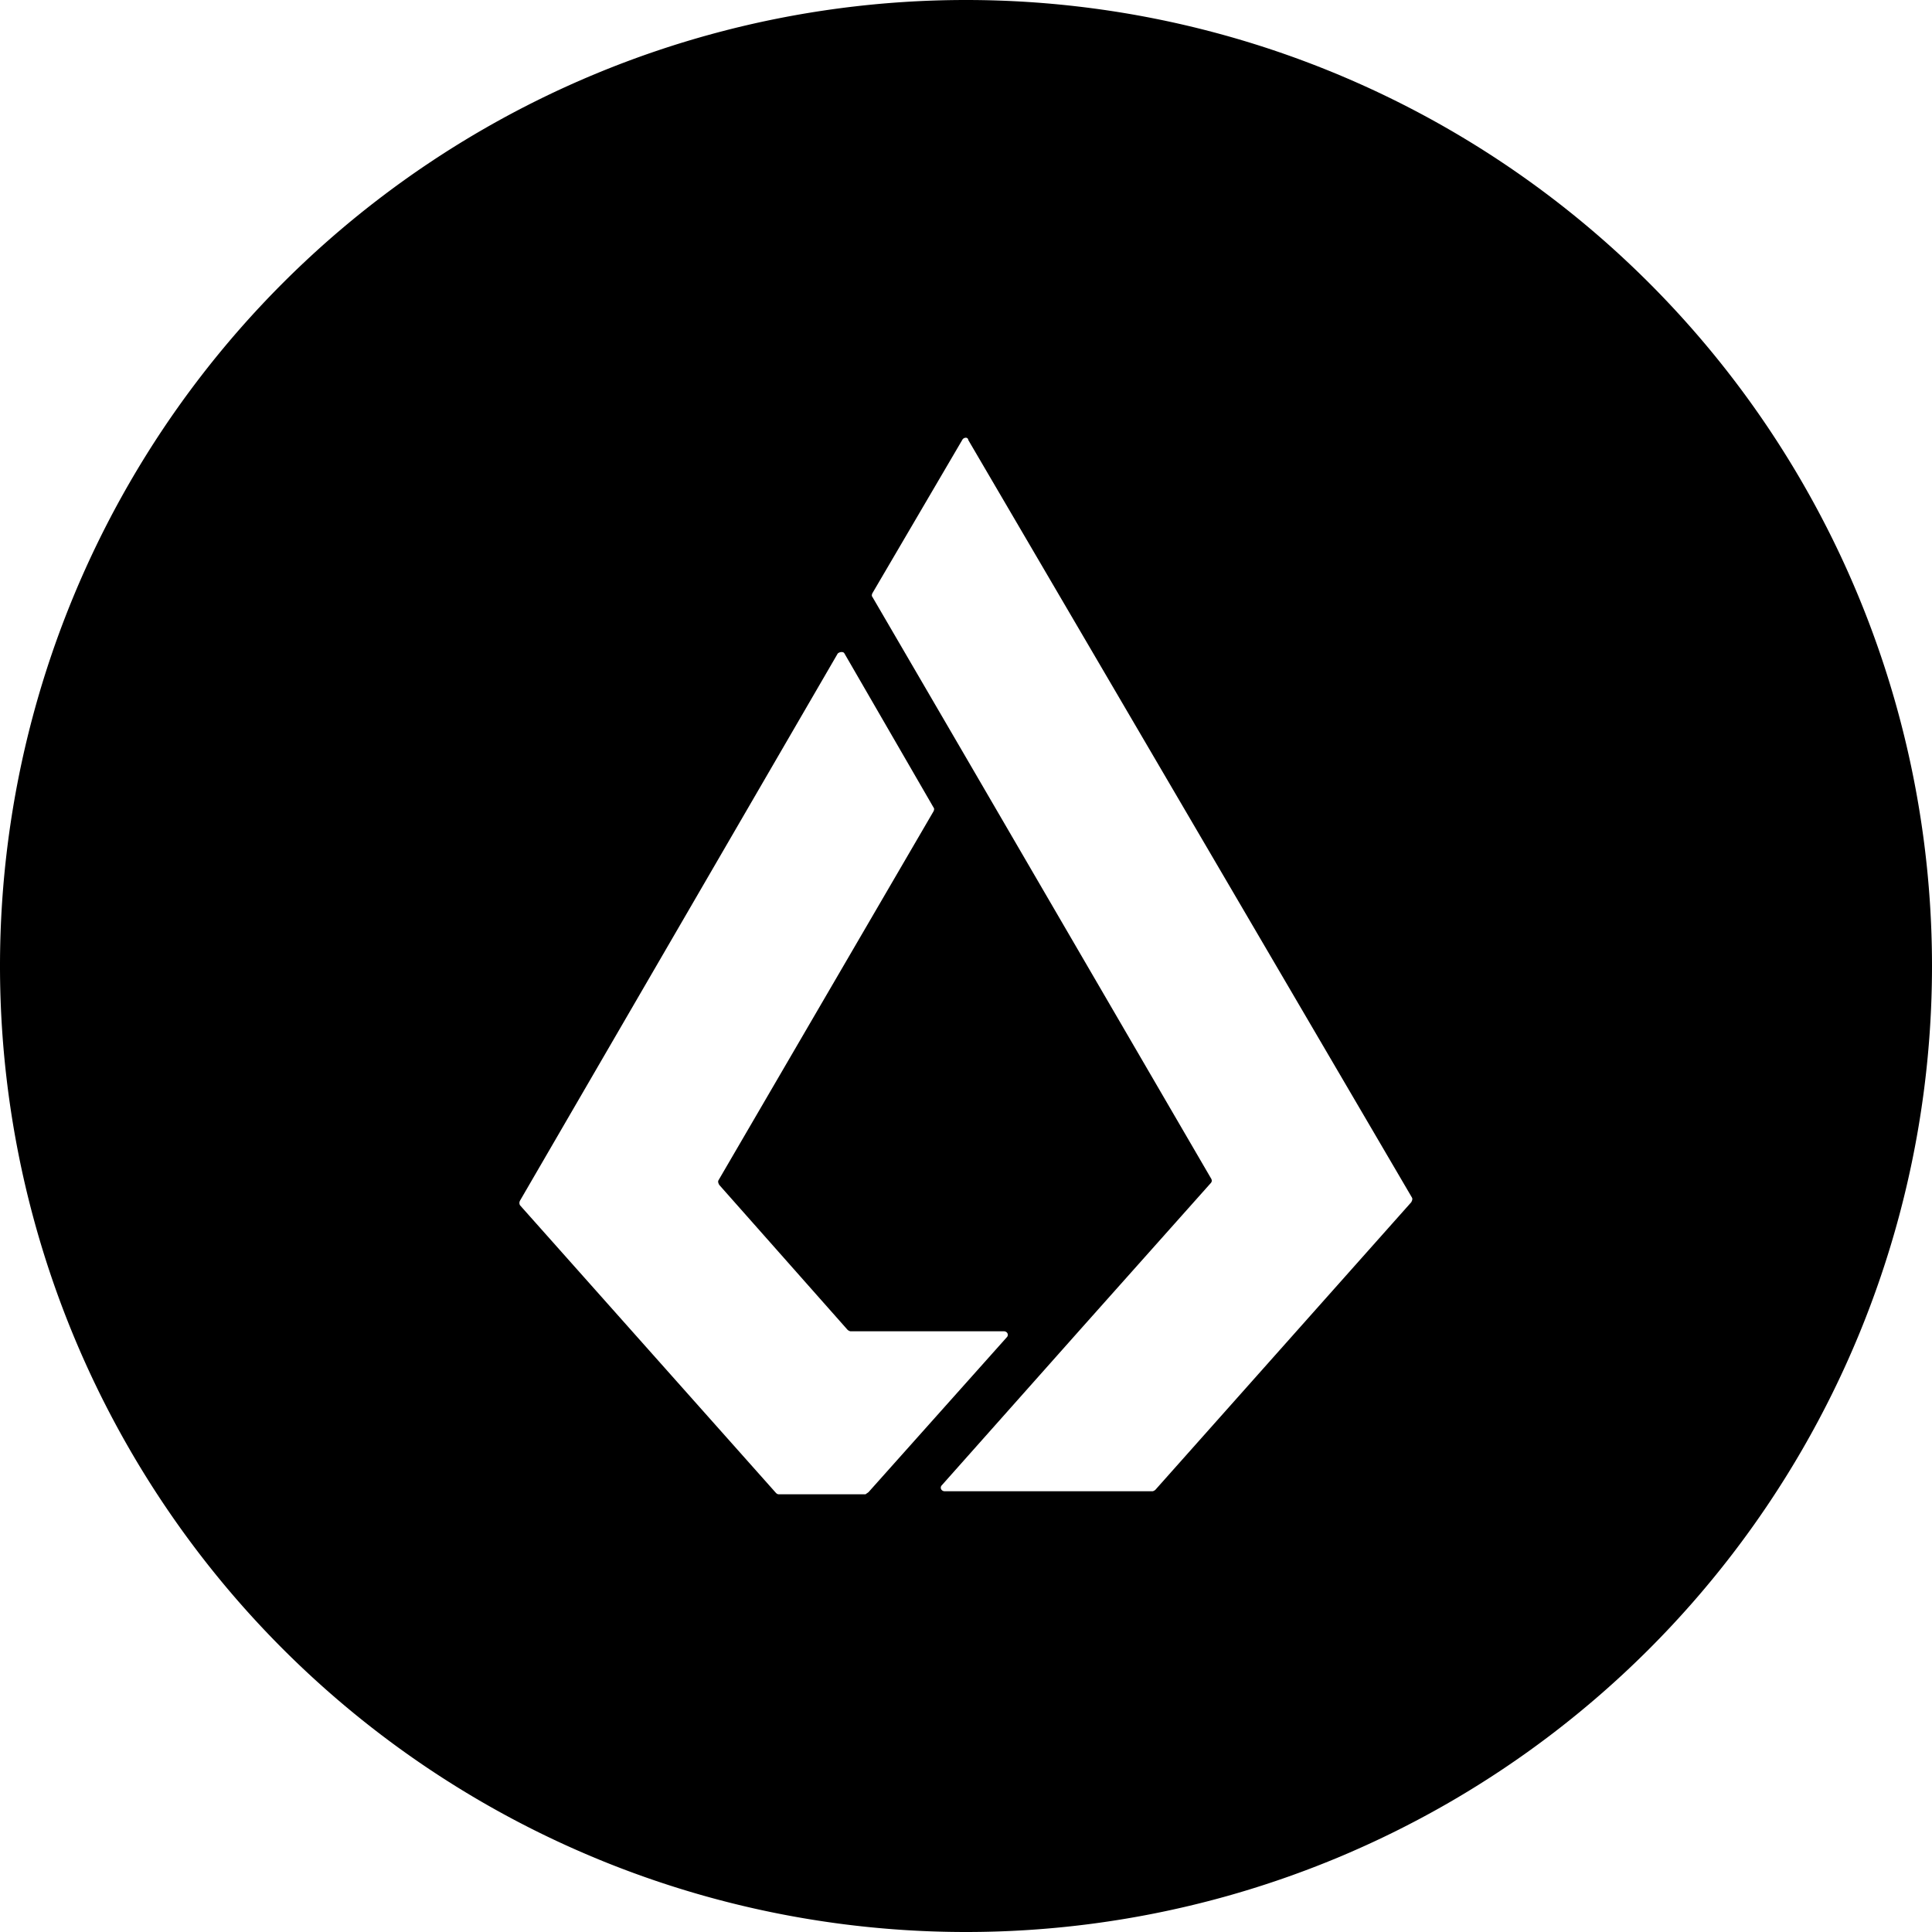 <svg xmlns="http://www.w3.org/2000/svg" viewBox="0 0 256 256" width="256" height="256"><path d="M128 0A128 128 0 0 0 0 128a128 128 0 0 0 128 128 128 128 0 0 0 128-128A128 128 0 0 0 128 0zm0 58c.1 0 .3.1.3.3l58.8 100.4c.1.2 0 .4-.1.6l-33.9 38.1c-.1.1-.3.2-.4.2h-27.5c-.5 0-.7-.5-.4-.8l18.4-20.7 17.2-19.3c.2-.2.2-.4.1-.6l-32.6-56-12.3-21.1c-.1-.1-.1-.3 0-.5l11.9-20.3c.1-.2.3-.3.5-.3zm-16.6 28.4h.1c.1 0 .3 0 .4.2l11.8 20.4c.1.1.1.3 0 .5l-28.5 48.9c-.1.2 0 .4.1.6l17 19.2c.1.1.3.2.4.2H133c.5 0 .7.5.4.8l-18.3 20.5c-.1.1-.3.2-.4.3h-11.5c-.2 0-.3-.1-.4-.2l-33.9-38.1c-.1-.2-.1-.4 0-.6L111 86.6c.1-.1.3-.2.5-.2h-.1z"/></svg>